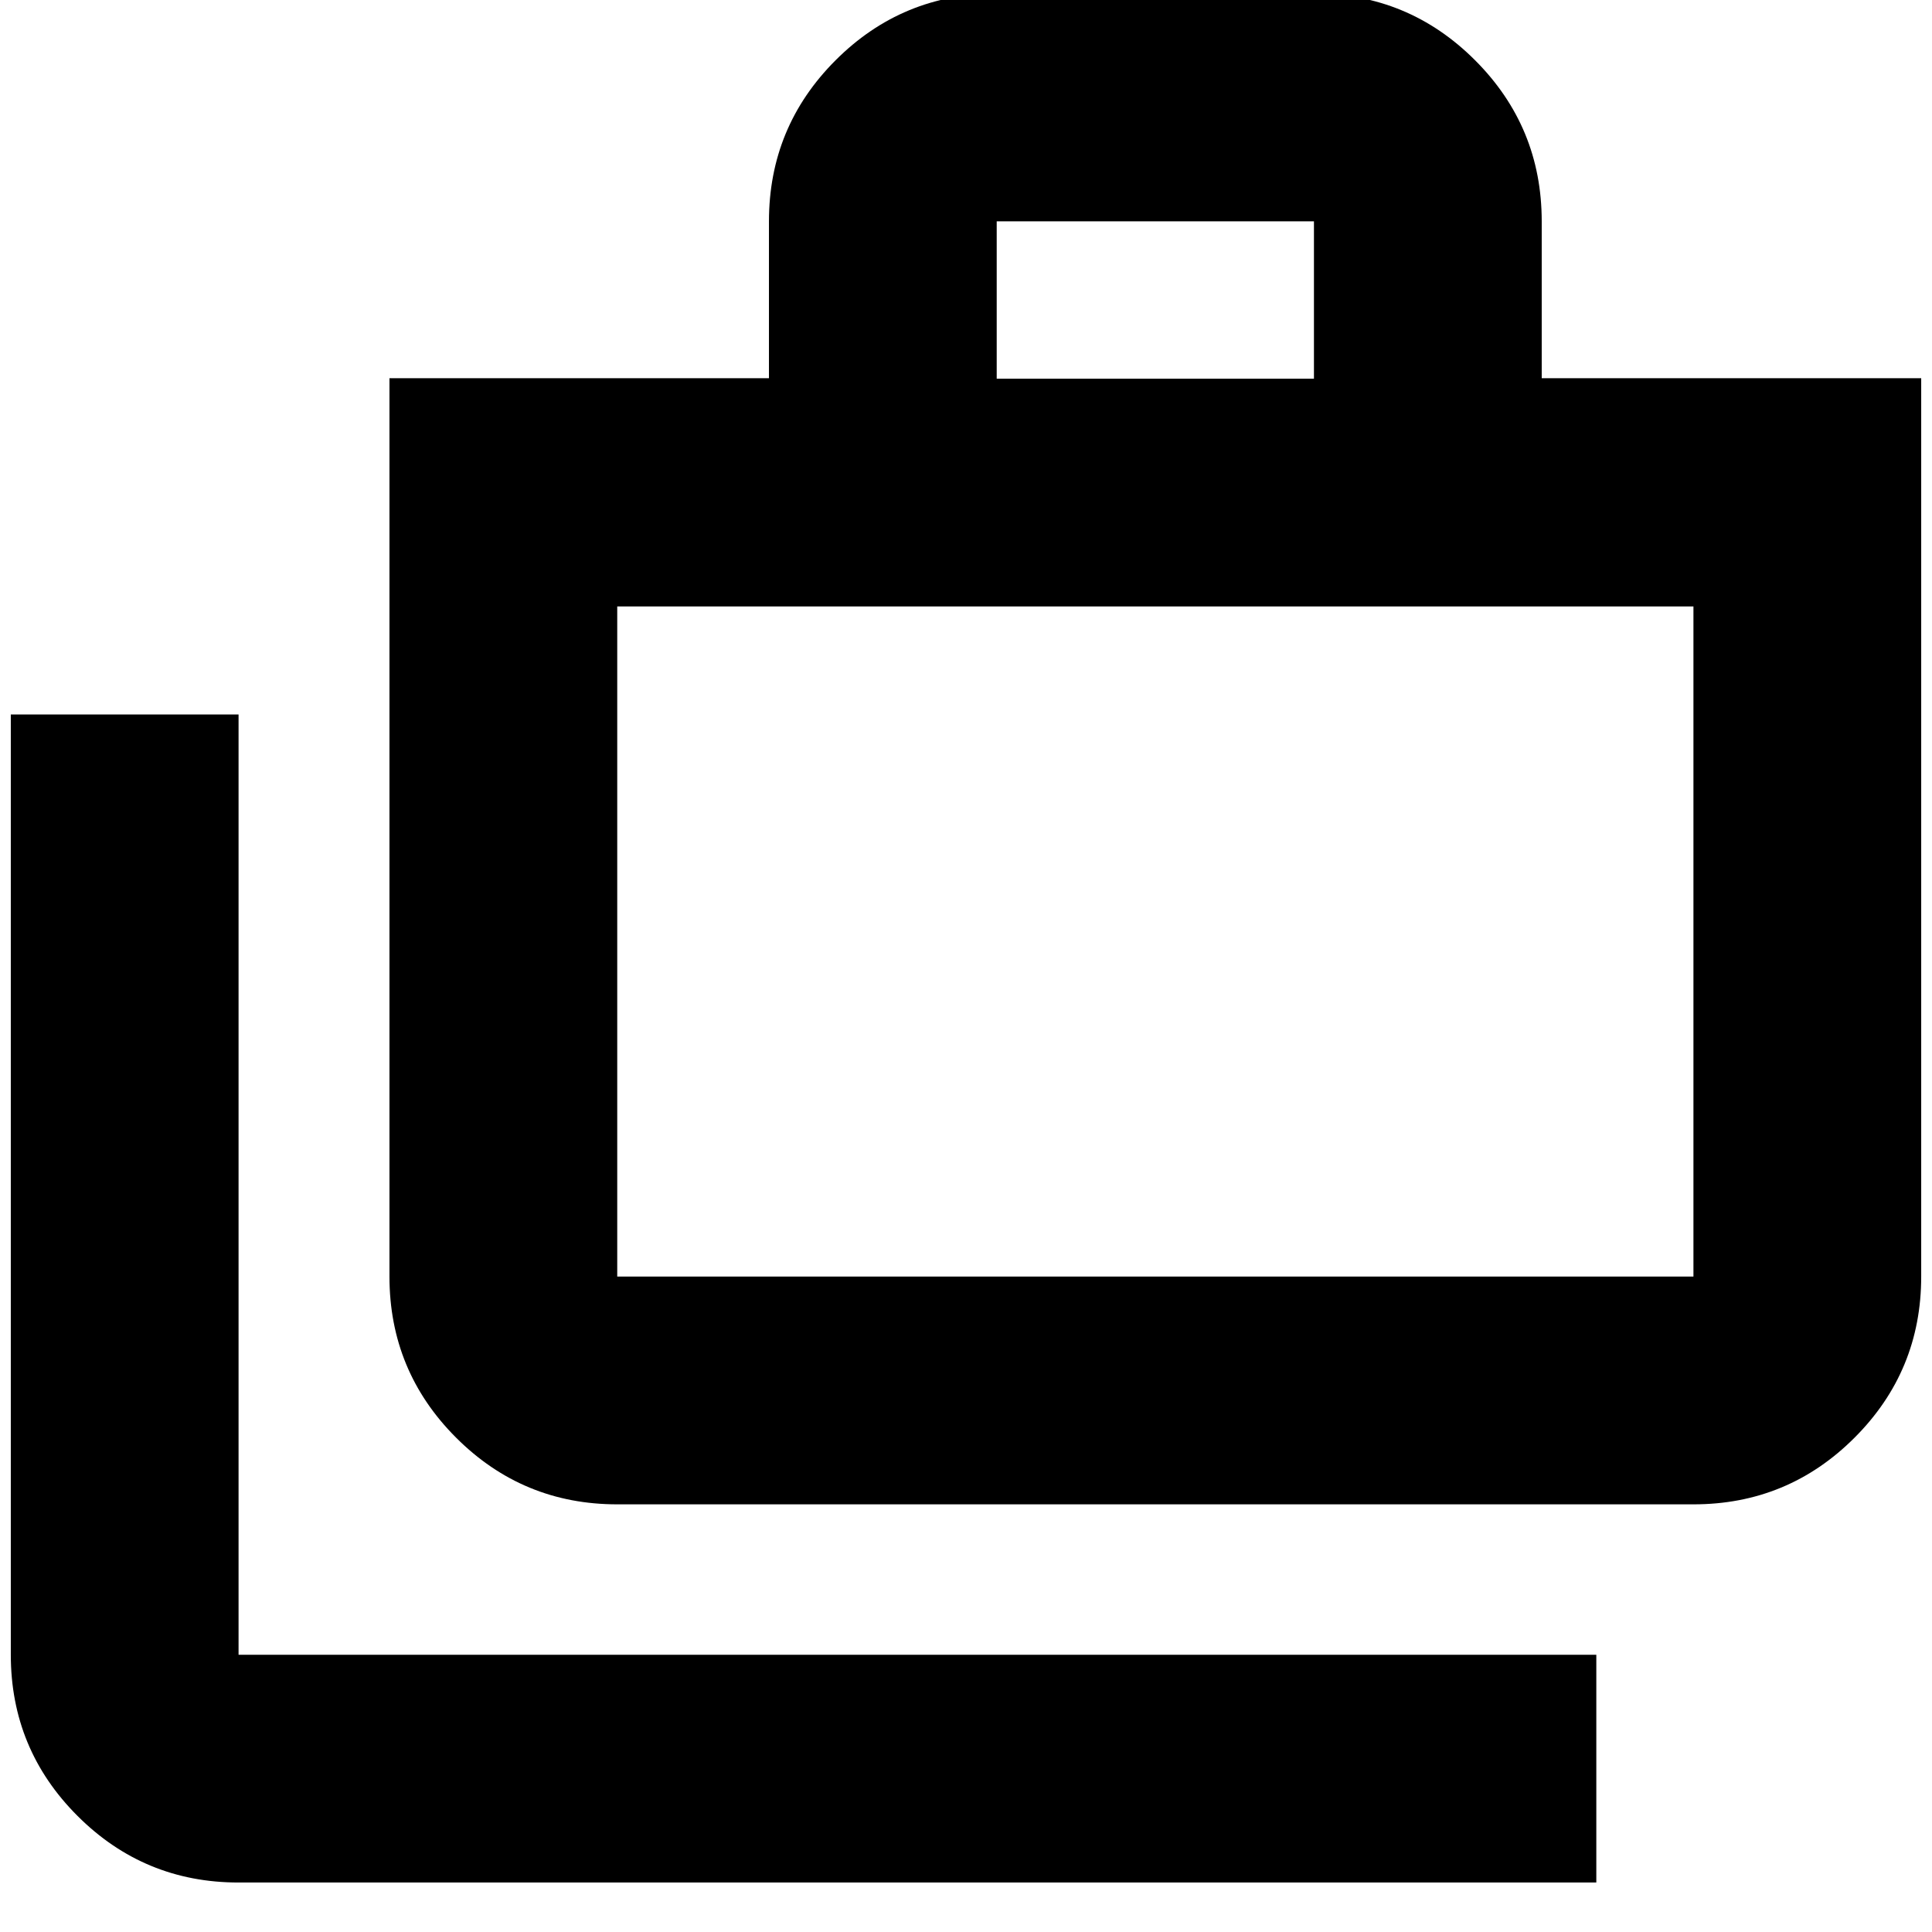 <svg xmlns="http://www.w3.org/2000/svg" height="24" viewBox="0 -960 960 960" width="24"><path d="M118.54-24.59q-46.93 0-80.05-33.12T5.37-137.76v-467.22h113.17v467.22H793.2v113.17H118.54ZM306.7-212.5q-46.93 0-80.06-33.12-33.12-33.12-33.12-80.05v-446.39h188.57v-77.96q0-46.93 33.12-80.05 33.12-33.13 80.05-33.13h157.63q46.93 0 80.05 33.13 33.13 33.12 33.13 80.05v77.96h188.56v446.39q0 46.93-33.12 80.05t-80.05 33.12H306.7Zm0-113.17h534.76v-333H306.7v333Zm188.56-446.18h157.63v-78.17H495.26v78.17ZM306.7-325.67v-333 333Z"/></svg>